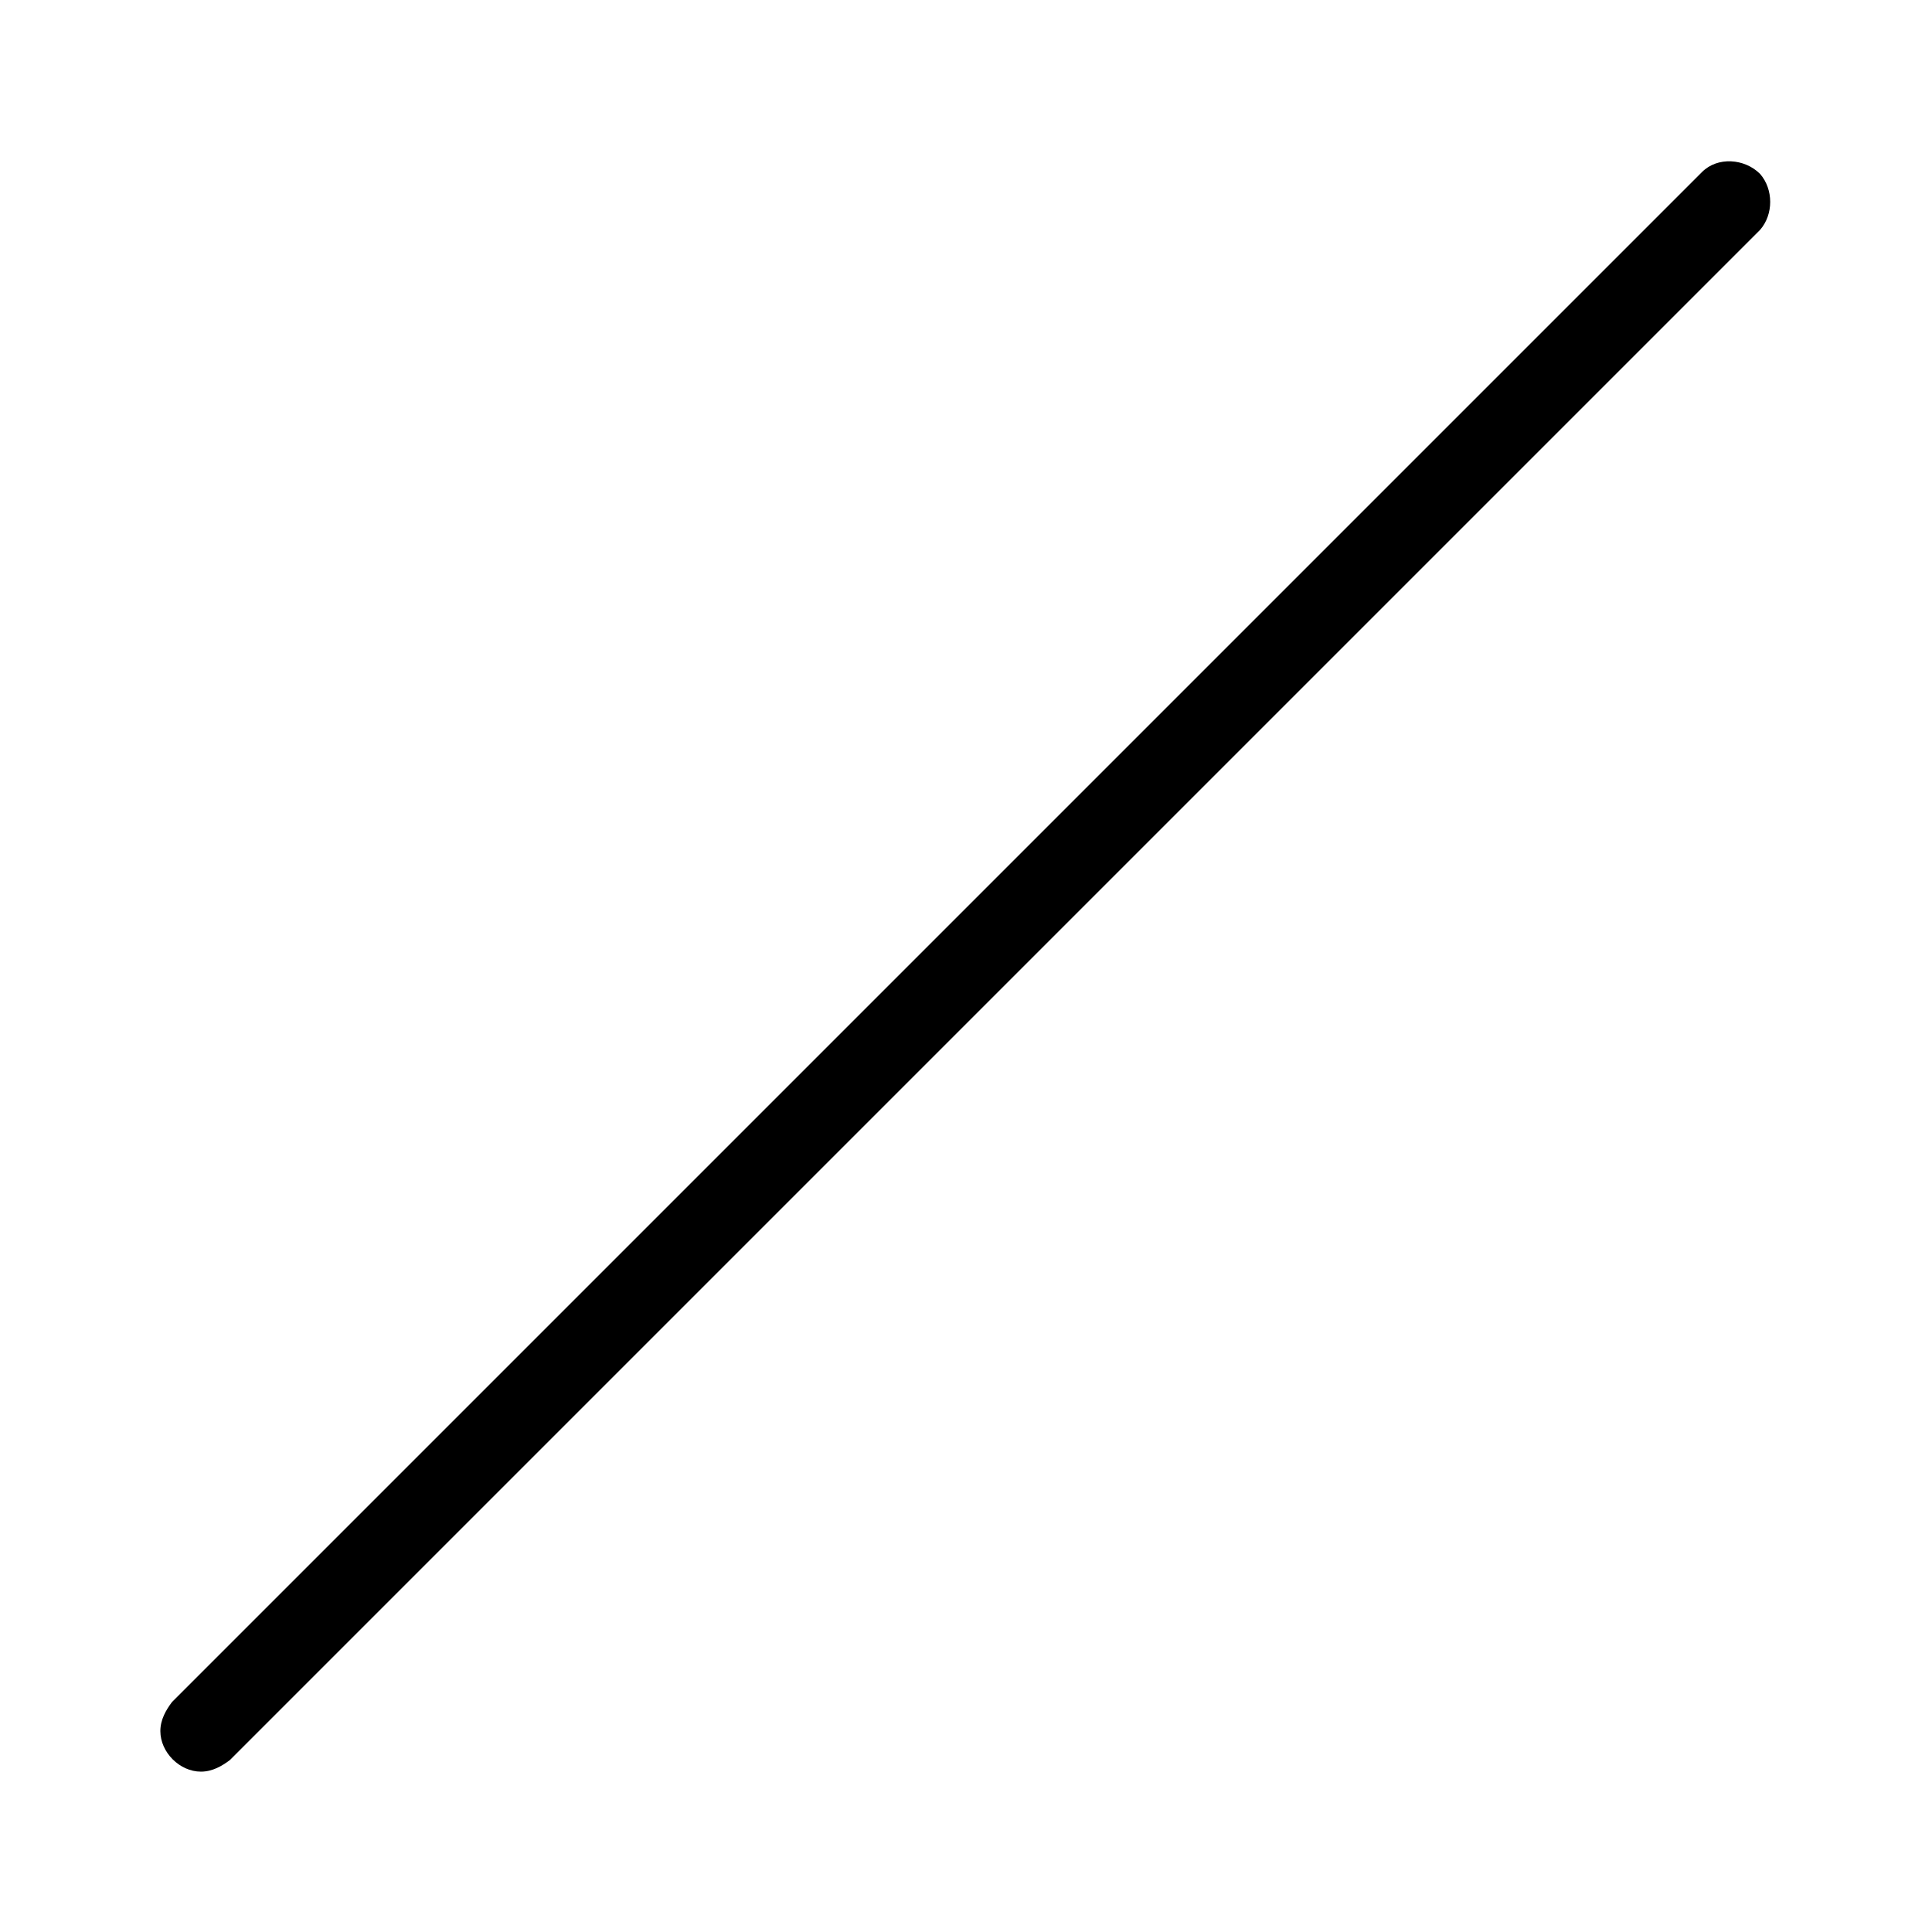 <svg xmlns="http://www.w3.org/2000/svg" width="24" height="24" viewBox="0 0 24 24">
<path d="M21.864 2.16c-0.192-0.192-0.528-0.216-0.72-0.024l-19.008 19.008c-0.072 0.096-0.144 0.216-0.144 0.36 0 0.264 0.24 0.504 0.504 0.504 0.144 0 0.264-0.072 0.36-0.144l19.008-19.008c0.168-0.192 0.168-0.504 0-0.696z"></path>
</svg>
